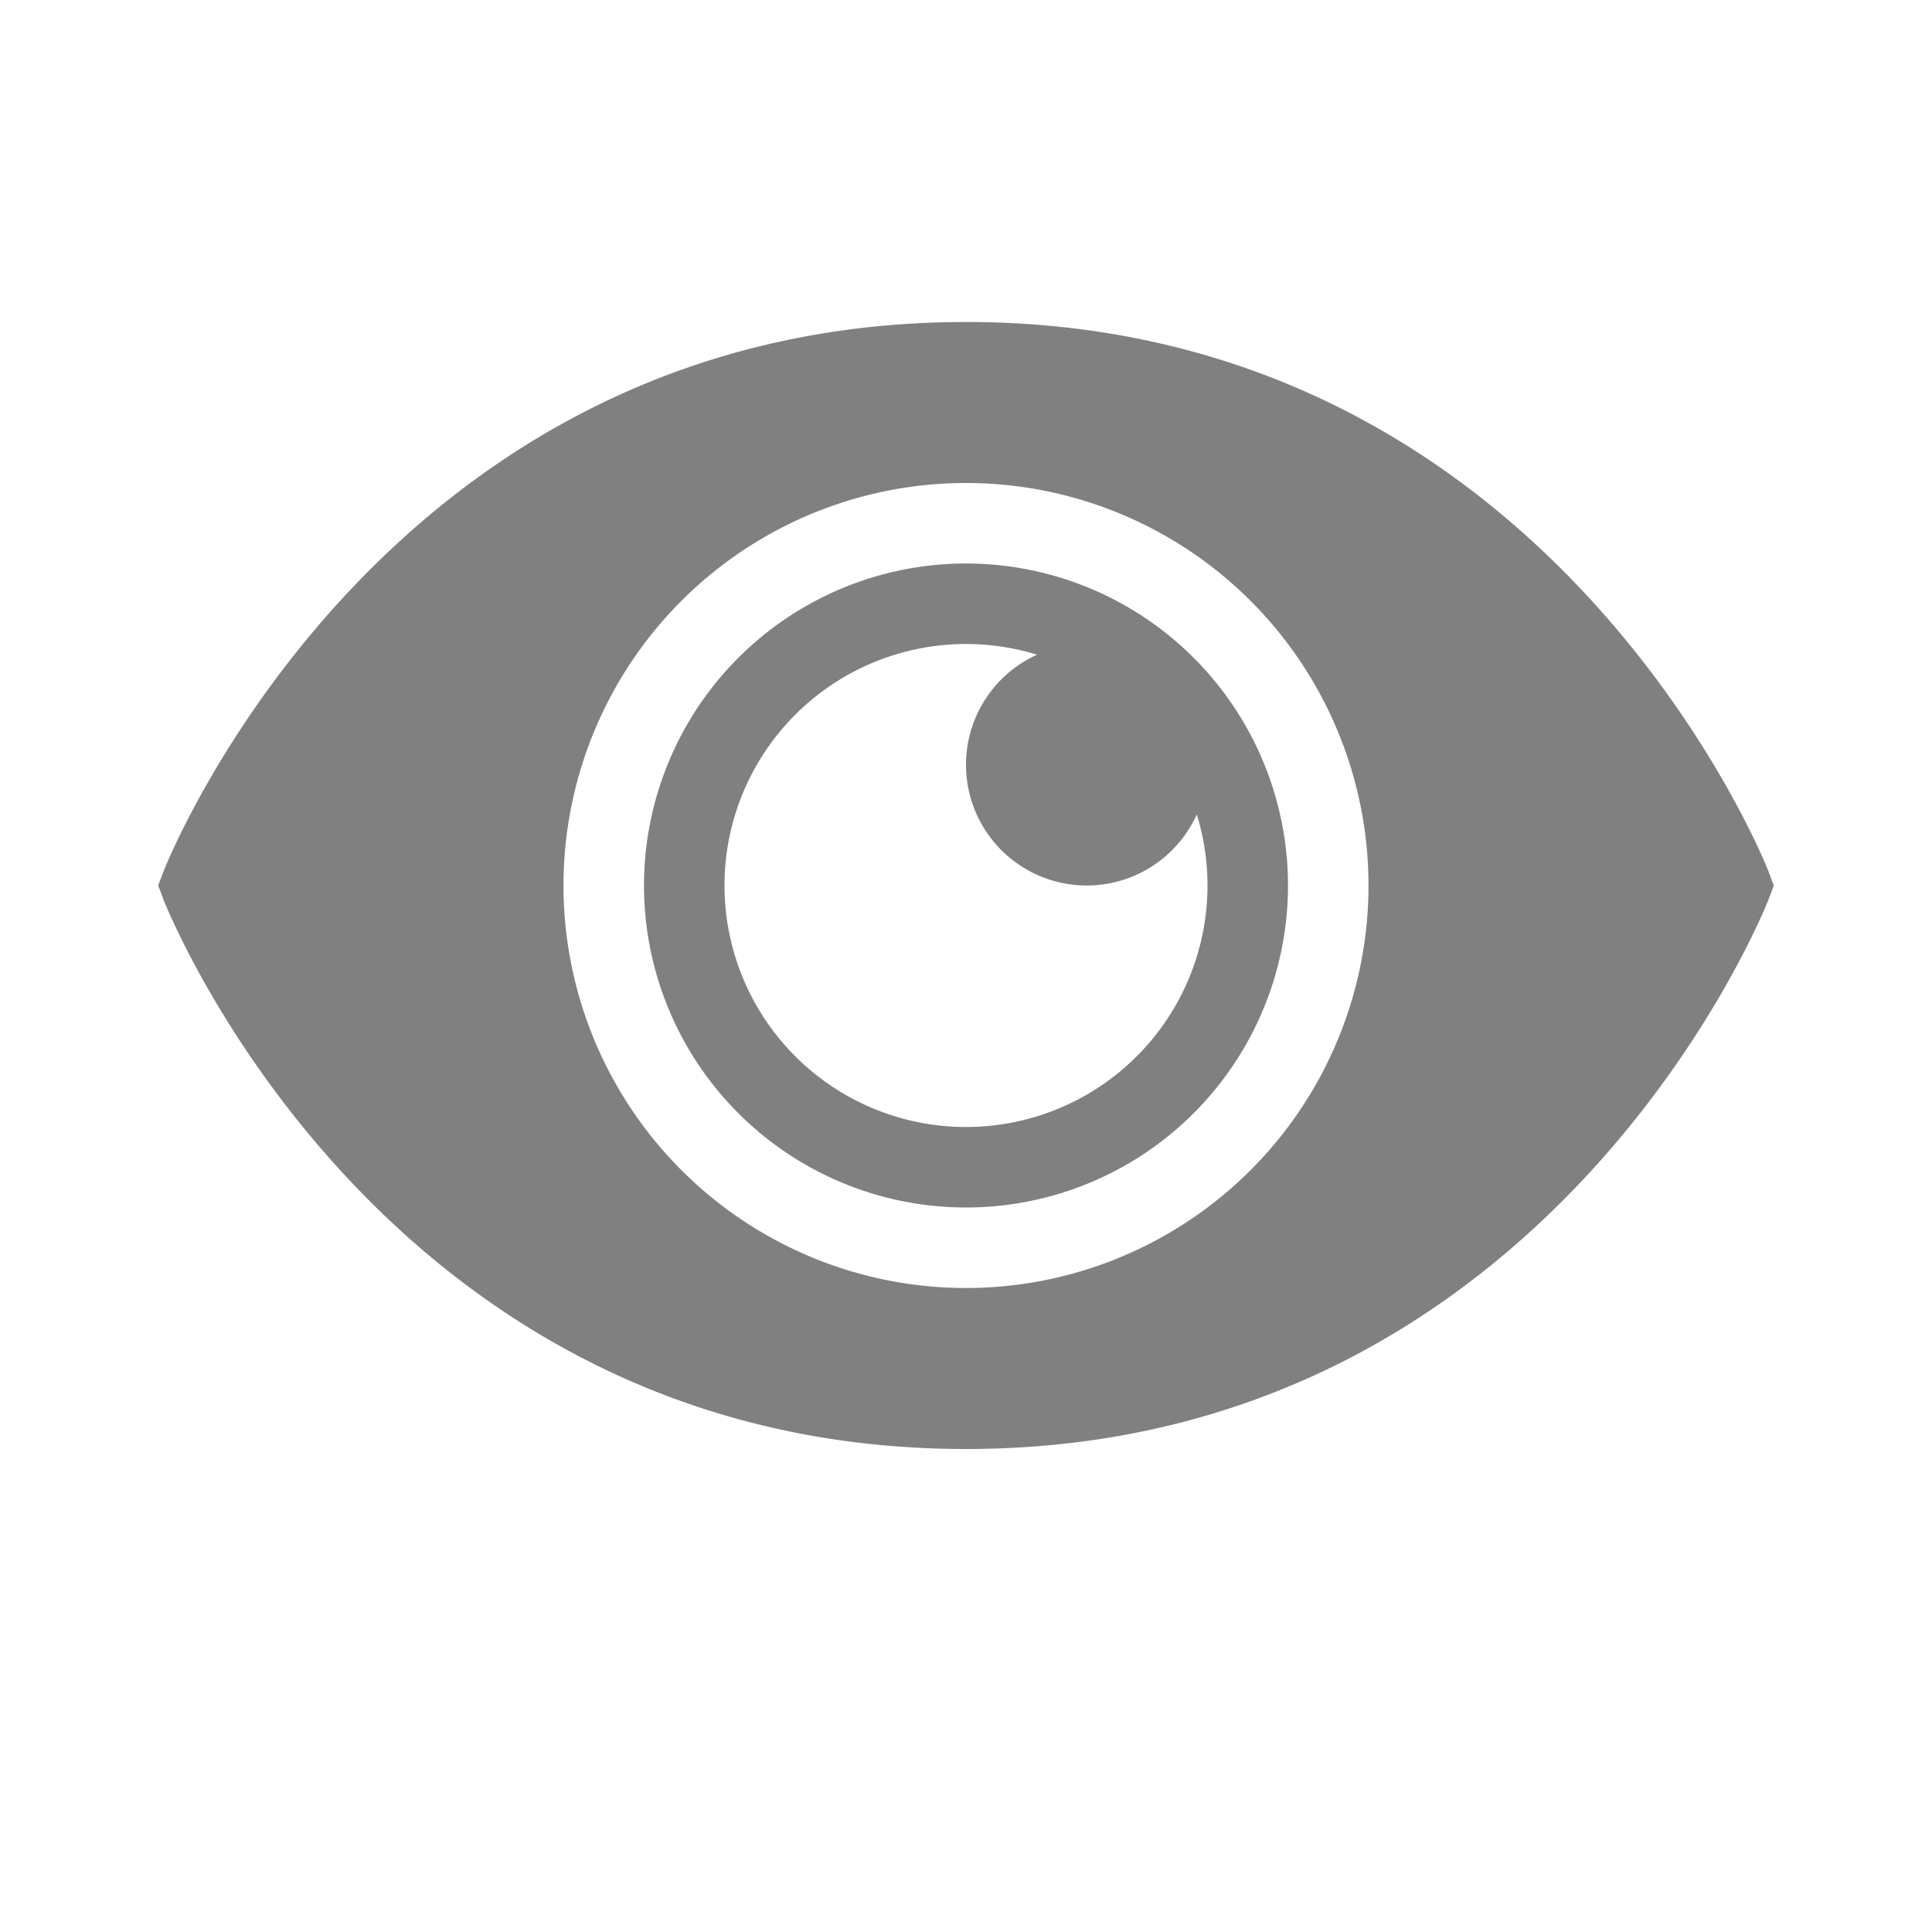 <?xml version="1.0" encoding="UTF-8" standalone="no"?>
<svg viewBox="0 1 24 24" height="24" id="svg7384" version="1.1" width="24" sodipodi:docname="view-filled.svg" inkscape:version="1.1 (ce6663b3b7, 2021-05-25)"
   xmlns:inkscape="http://www.inkscape.org/namespaces/inkscape"
   xmlns:sodipodi="http://sodipodi.sourceforge.net/DTD/sodipodi-0.dtd"
   xmlns="http://www.w3.org/2000/svg"
   xmlns:svg="http://www.w3.org/2000/svg"
   xmlns:rdf="http://www.w3.org/1999/02/22-rdf-syntax-ns#"
   xmlns:cc="http://creativecommons.org/ns#"
   xmlns:dc="http://purl.org/dc/elements/1.1/">
   <sodipodi:namedview id="namedview23" pagecolor="#ffffff" bordercolor="#666666" borderopacity="1.0" inkscape:pageshadow="2" inkscape:pageopacity="0.0" inkscape:pagecheckerboard="0" showgrid="false" inkscape:snap-page="true" inkscape:zoom="19.79899" inkscape:cx="24.420438" inkscape:cy="7.045814" inkscape:window-width="1920" inkscape:window-height="1016" inkscape:window-x="0" inkscape:window-y="27" inkscape:window-maximized="1" inkscape:current-layer="svg7384" />
   <defs id="defs7386">
      <linearGradient id="linearGradient5606" inkscape:swatch="solid">
         <stop id="stop5608" offset="0" style="stop-color:#000000;stop-opacity:1;" />
      </linearGradient>
      <linearGradient id="linearGradient4526" inkscape:swatch="solid">
         <stop id="stop4528" offset="0" style="stop-color:#ffffff;stop-opacity:1;" />
      </linearGradient>
      <linearGradient id="linearGradient3600-4" inkscape:swatch="gradient">
         <stop id="stop3602-7" offset="0" style="stop-color:#f4f4f4;stop-opacity:1" />
         <stop id="stop3604-6" offset="1" style="stop-color:#dbdbdb;stop-opacity:1" />
      </linearGradient>
   </defs>
   <path id="path953" style="color:#000000;fill:#808080;fill-opacity:1;-inkscape-stroke:none" d="M 12 5 C 4.69 5 2.033 11.82 2.033 11.82 L 1.965 12 L 2.033 12.18 C 2.033 12.18 4.69 19 12 19 C 19.31 19 21.967 12.18 21.967 12.18 L 22.035 12 L 21.967 11.82 C 21.967 11.82 19.31 5 12 5 z M 12 7 A 5 5 0 0 1 17 12 A 5 5 0 0 1 12 17 A 5 5 0 0 1 7 12 A 5 5 0 0 1 12 7 z M 12 8 A 4 4 0 0 0 8 12 A 4 4 0 0 0 12 16 A 4 4 0 0 0 16 12 A 4 4 0 0 0 12 8 z M 12 9 A 3 3 0 0 1 12.883 9.133 A 1.5 1.5 0 0 0 12 10.5 A 1.5 1.5 0 0 0 13.5 12 A 1.5 1.5 0 0 0 14.867 11.117 A 3 3 0 0 1 15 12 A 3 3 0 0 1 12 15 A 3 3 0 0 1 9 12 A 3 3 0 0 1 12 9 z " />
   <g id="layer9" label="status" style="display:inline;fill:#808080;fill-opacity:1;stroke-width:0.8" transform="matrix(1.25,0,0,1.25,-594.253,-14.29)" />
   <g id="layer2" style="display:inline;fill:#808080;fill-opacity:1;stroke-width:0.8" transform="matrix(1.25,0,0,1.25,-293.003,-473.04)" />
   <g id="layer4" style="display:inline;fill:#808080;fill-opacity:1;stroke-width:0.8" transform="matrix(1.25,0,0,1.25,-293.003,-473.04)" />
   <g id="g1812" style="display:inline;fill:#808080;fill-opacity:1;stroke-width:0.8" transform="matrix(1.25,0,0,1.25,-293.003,-473.04)" />
   <g id="g6217" style="display:inline;fill:#808080;fill-opacity:1;stroke-width:0.8" transform="matrix(1.25,0,0,1.25,-293.003,-473.04)" />
   <g id="layer3" style="display:inline;fill:#808080;fill-opacity:1;stroke-width:0.8" transform="matrix(1.25,0,0,1.25,-293.003,-473.04)" />
   <g id="g1833" style="display:inline;fill:#808080;fill-opacity:1;stroke-width:0.8" transform="matrix(1.25,0,0,1.25,-293.003,-473.04)" />
</svg>

